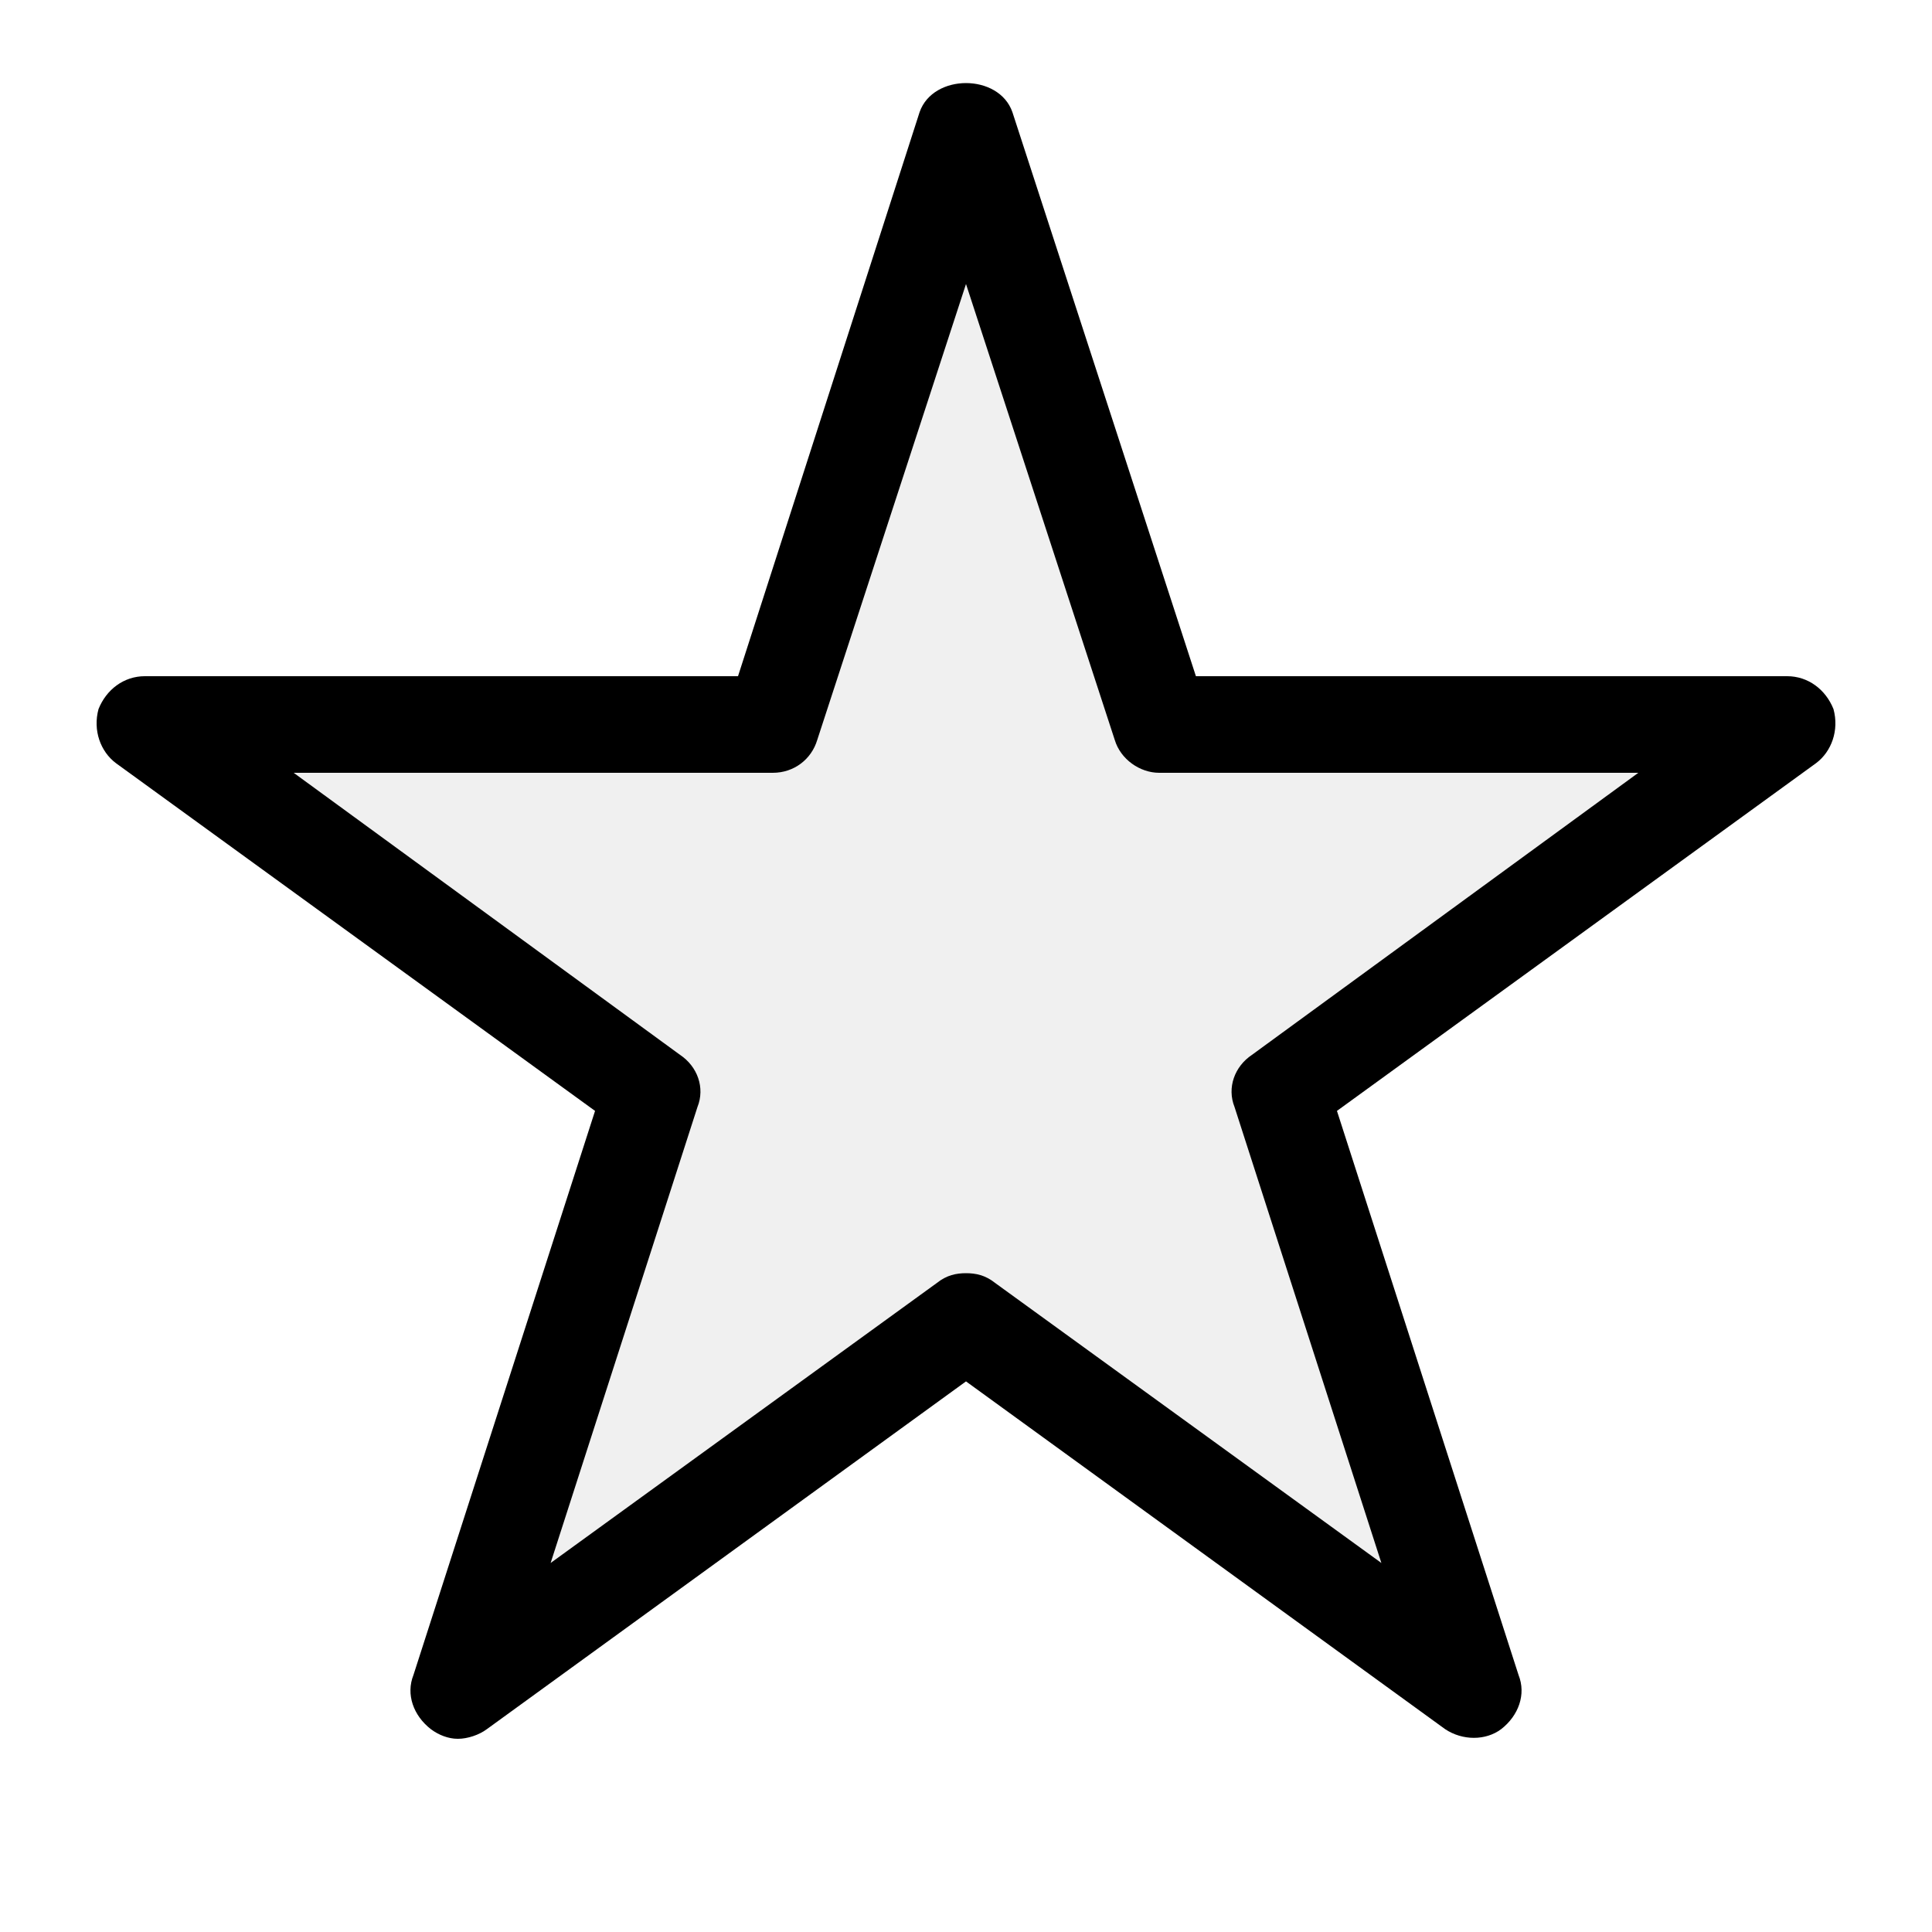 <svg class="starred" width="20px" height="20px" viewBox="0 0 20 20" version="1.1" xmlns="http://www.w3.org/2000/svg" xmlns:xlink="http://www.w3.org/1999/xlink"> <g id="Web-svgs" stroke="none" stroke-width="1" fill-rule="evenodd"> <g id="starred"> <g id="Rectangle-3-+-A" transform="translate(1, 0)"> <path d="M3.74,18 C3.64,18 3.54,17.96 3.46,17.9 C3.28,17.76 3.2,17.54 3.28,17.34 L5.16,11.5 L0.2,7.9 C0.04,7.78 -0.04,7.56 0.02,7.34 C0.1,7.14 0.28,7 0.5,7 L6.64,7 L8.52,1.16 C8.66,0.76 9.34,0.76 9.48,1.16 L11.38,7 L17.5,7 C17.72,7 17.9,7.14 17.98,7.34 C18.04,7.56 17.96,7.78 17.8,7.9 L12.84,11.5 L14.72,17.34 C14.8,17.54 14.72,17.76 14.54,17.9 C14.38,18.02 14.14,18.02 13.96,17.9 L9,14.3 L4.04,17.9 C3.96,17.96 3.84,18 3.74,18 L3.74,18 Z M9,13.18 C9.1,13.18 9.2,13.2 9.3,13.28 L13.3,16.18 L11.78,11.46 C11.7,11.26 11.78,11.04 11.96,10.92 L15.96,8 L11,8 C10.8,8 10.6,7.86 10.54,7.66 L9,2.94 L7.46,7.66 C7.4,7.86 7.22,8 7,8 L2.04,8 L6.04,10.92 C6.22,11.04 6.3,11.26 6.22,11.46 L4.7,16.18 L8.7,13.28 C8.8,13.2 8.9,13.18 9,13.18 L9,13.18 Z" id="C"/> <path d="M3.74,18 C3.64,18 3.54,17.96 3.46,17.9 C3.28,17.76 3.2,17.54 3.28,17.34 L5.16,11.5 L0.2,7.9 C0.04,7.78 -0.04,7.56 0.02,7.34 C0.1,7.14 0.28,7 0.5,7 L6.64,7 L8.52,1.16 C8.66,0.76 9.34,0.76 9.48,1.16 L11.38,7 L17.5,7 C17.72,7 17.9,7.14 17.98,7.34 C18.04,7.56 17.96,7.78 17.8,7.9 L12.84,11.5 L14.72,17.34 C14.8,17.54 14.72,17.76 14.54,17.9 C14.38,18.02 14.14,18.02 13.96,17.9 L9,14.3 L4.04,17.9 C3.96,17.96 3.84,18 3.74,18 L3.74,18 Z" id="D" opacity="0.06"> </path> </g> </g> </g> </svg>